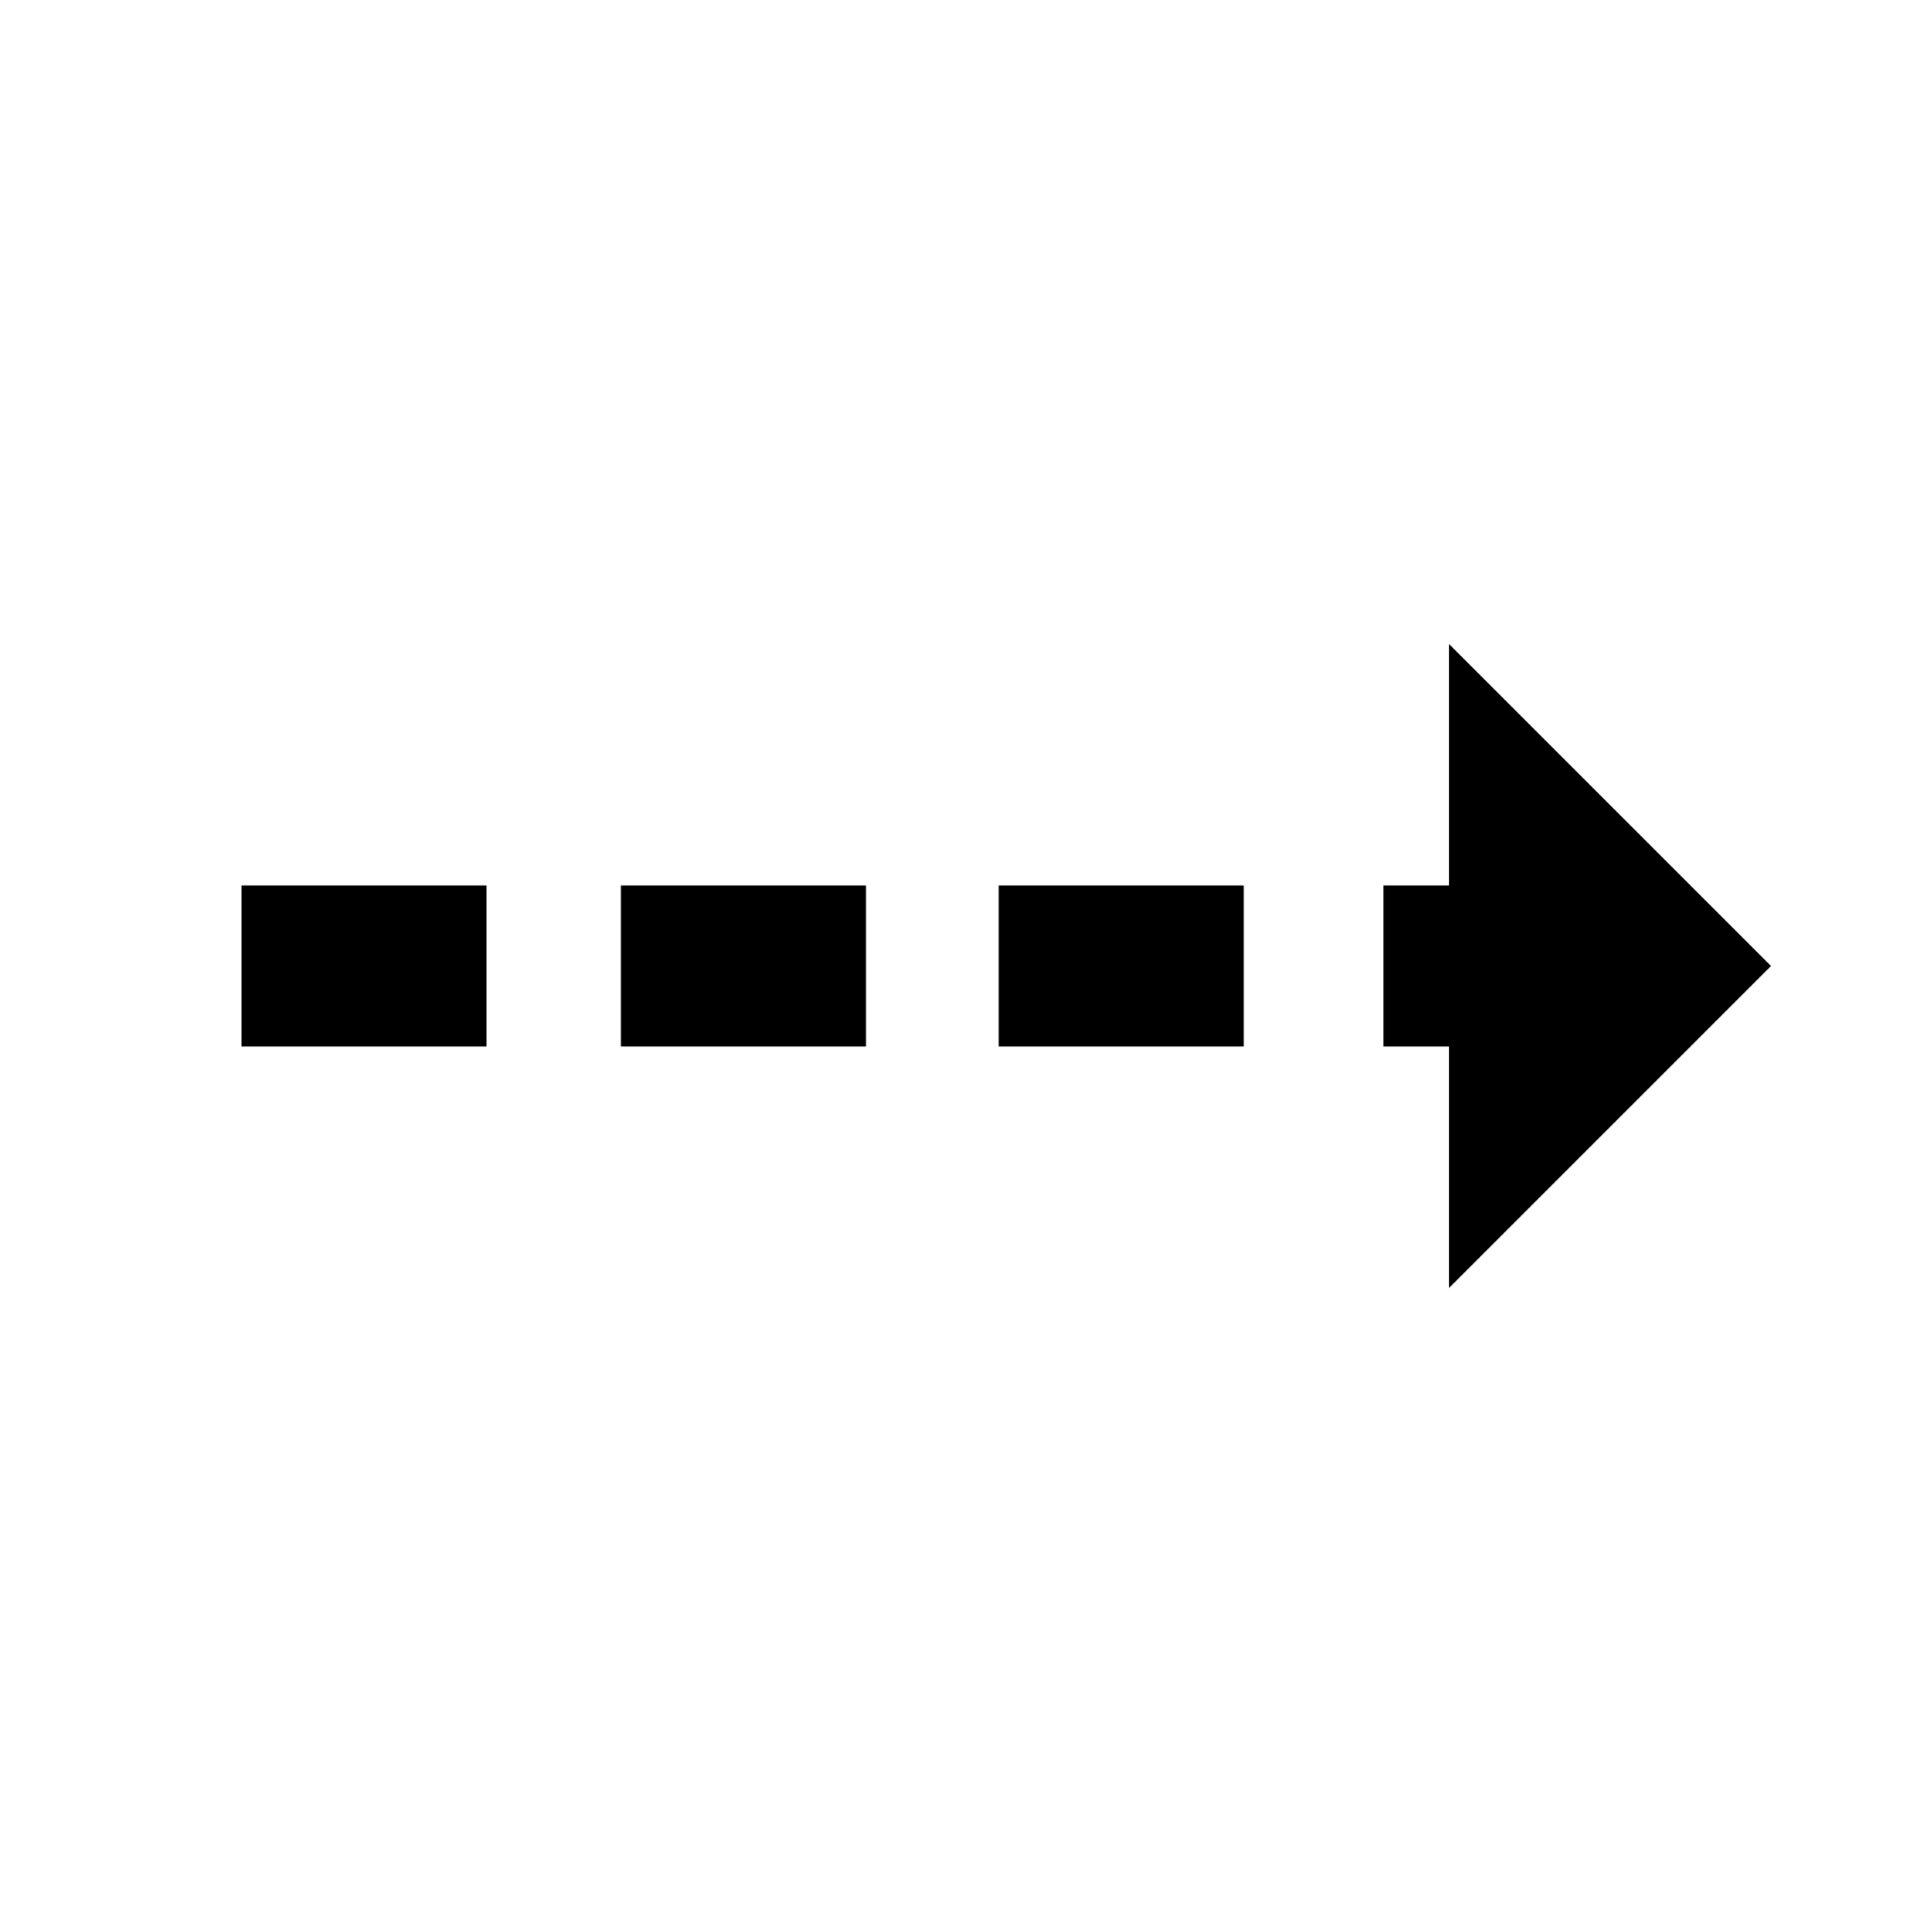 <?xml version="1.0" encoding="UTF-8" standalone="no"?>
<svg
   xmlns:dc="http://purl.org/dc/elements/1.1/"
   xmlns:cc="http://creativecommons.org/ns#"
   xmlns:rdf="http://www.w3.org/1999/02/22-rdf-syntax-ns#"
   xmlns:svg="http://www.w3.org/2000/svg"
   xmlns="http://www.w3.org/2000/svg"
   xmlns:xlink="http://www.w3.org/1999/xlink"
   xmlns:sodipodi="http://sodipodi.sourceforge.net/DTD/sodipodi-0.dtd"
   xmlns:inkscape="http://www.inkscape.org/namespaces/inkscape"
   fill="#000000"
   height="48"
   viewBox="0 0 24 24"
   width="48"
   id="svg2"
   version="1.1"
   inkscape:version="0.91 r13725"
   sodipodi:docname="ic_arrow_pass_48px.svg">
  <defs
     id="defs10">
    <linearGradient
       inkscape:collect="always"
       id="linearGradient4471">
      <stop
         style="stop-color:#000000;stop-opacity:1;"
         offset="0"
         id="stop4473" />
      <stop
         style="stop-color:#000000;stop-opacity:0;"
         offset="1"
         id="stop4475" />
    </linearGradient>
    <linearGradient
       inkscape:collect="always"
       id="linearGradient3372">
      <stop
         style="stop-color:#000000;stop-opacity:1;"
         offset="0"
         id="stop3374" />
      <stop
         style="stop-color:#000000;stop-opacity:0;"
         offset="1"
         id="stop3376" />
    </linearGradient>
    <linearGradient
       inkscape:collect="always"
       xlink:href="#linearGradient3372"
       id="linearGradient3378"
       x1="5.336"
       y1="4.664"
       x2="5.344"
       y2="4.664"
       gradientUnits="userSpaceOnUse"
       spreadMethod="pad"
       gradientTransform="translate(0.703,8.644)" />
    <linearGradient
       inkscape:collect="always"
       xlink:href="#linearGradient4471"
       id="linearGradient4477"
       x1="19.451"
       y1="17.636"
       x2="19.445"
       y2="17.636"
       gradientUnits="userSpaceOnUse"
       gradientTransform="translate(-2.261,-4.708)" />
    <linearGradient
       inkscape:collect="always"
       xlink:href="#linearGradient4471"
       id="linearGradient3378-8"
       x1="5.336"
       y1="4.664"
       x2="5.344"
       y2="4.664"
       gradientUnits="userSpaceOnUse"
       spreadMethod="pad"
       gradientTransform="translate(5.417,8.644)" />
    <linearGradient
       inkscape:collect="always"
       xlink:href="#linearGradient4471"
       id="linearGradient3378-6"
       x1="5.336"
       y1="4.664"
       x2="5.344"
       y2="4.664"
       gradientUnits="userSpaceOnUse"
       spreadMethod="pad"
       gradientTransform="translate(10.11,8.644)" />
    <clipPath
       clipPathUnits="userSpaceOnUse"
       id="clipPath3349">
      <rect
         style="opacity:1;fill:#000000;fill-opacity:0"
         id="rect3351"
         width="3.109"
         height="2.109"
         x="2.953"
         y="10.953" />
    </clipPath>
    <clipPath
       clipPathUnits="userSpaceOnUse"
       id="clipPath3355">
      <rect
         style="opacity:1;fill:#000000;fill-opacity:0"
         id="rect3357"
         width="3.188"
         height="2.141"
         x="7.578"
         y="10.906" />
    </clipPath>
    <clipPath
       clipPathUnits="userSpaceOnUse"
       id="clipPath3366">
      <rect
         style="opacity:1;fill:#000000;fill-opacity:0"
         id="rect3368"
         width="3.328"
         height="2.234"
         x="12.172"
         y="10.828" />
    </clipPath>
    <clipPath
       clipPathUnits="userSpaceOnUse"
       id="clipPath3372">
      <rect
         style="opacity:1;fill:#000000;fill-opacity:0"
         id="rect3374"
         width="4.938"
         height="8.141"
         x="17.125"
         y="7.953" />
    </clipPath>
  </defs>
  <sodipodi:namedview
     pagecolor="#ffffff"
     bordercolor="#666666"
     borderopacity="1"
     objecttolerance="10"
     gridtolerance="10"
     guidetolerance="10"
     inkscape:pageopacity="0"
     inkscape:pageshadow="2"
     inkscape:window-width="1187"
     inkscape:window-height="697"
     id="namedview8"
     showgrid="false"
     inkscape:zoom="8.0000001"
     inkscape:cx="42.023025"
     inkscape:cy="15.884034"
     inkscape:window-x="85"
     inkscape:window-y="-8"
     inkscape:window-maximized="1"
     inkscape:current-layer="svg2" />
  <path
     inkscape:connector-curvature="0"
     d="m 22,12 -4,-4 0,3 -15,0 0,2 15,0 0,3 z"
     id="path4-2"
     style="fill:url(#linearGradient4477);fill-opacity:1"
     clip-path="url(#clipPath3372)" />
  <path
     inkscape:connector-curvature="0"
     d="m 22,12 -4,-4 0,3 L 3,11 l 0,2 15,0 0,3 z"
     id="path4-0"
     style="opacity:1;fill:url(#linearGradient3378);fill-opacity:1"
     clip-path="url(#clipPath3349)" />
  <path
     d="M0 0h24v24H0z"
     fill="none"
     id="path6" />
  <path
     inkscape:connector-curvature="0"
     d="m 26.713,12 -4,-4 0,3 -15,0 0,2 15,0 0,3 z"
     id="path4-0-5"
     style="opacity:1;fill:url(#linearGradient3378-8);fill-opacity:1"
     clip-path="url(#clipPath3355)" />
  <path
     inkscape:connector-curvature="0"
     d="m 31.406,12 -4,-4 0,3 -15,0 0,2 15,0 0,3 z"
     id="path4-0-51"
     style="opacity:1;fill:url(#linearGradient3378-6);fill-opacity:1"
     clip-path="url(#clipPath3366)" />
  <rect
     style="opacity:1;fill:#000000;fill-opacity:0"
     id="rect3359"
     width="3.281"
     height="2.188"
     x="12.281"
     y="10.922"
     ry="0" />
</svg>
